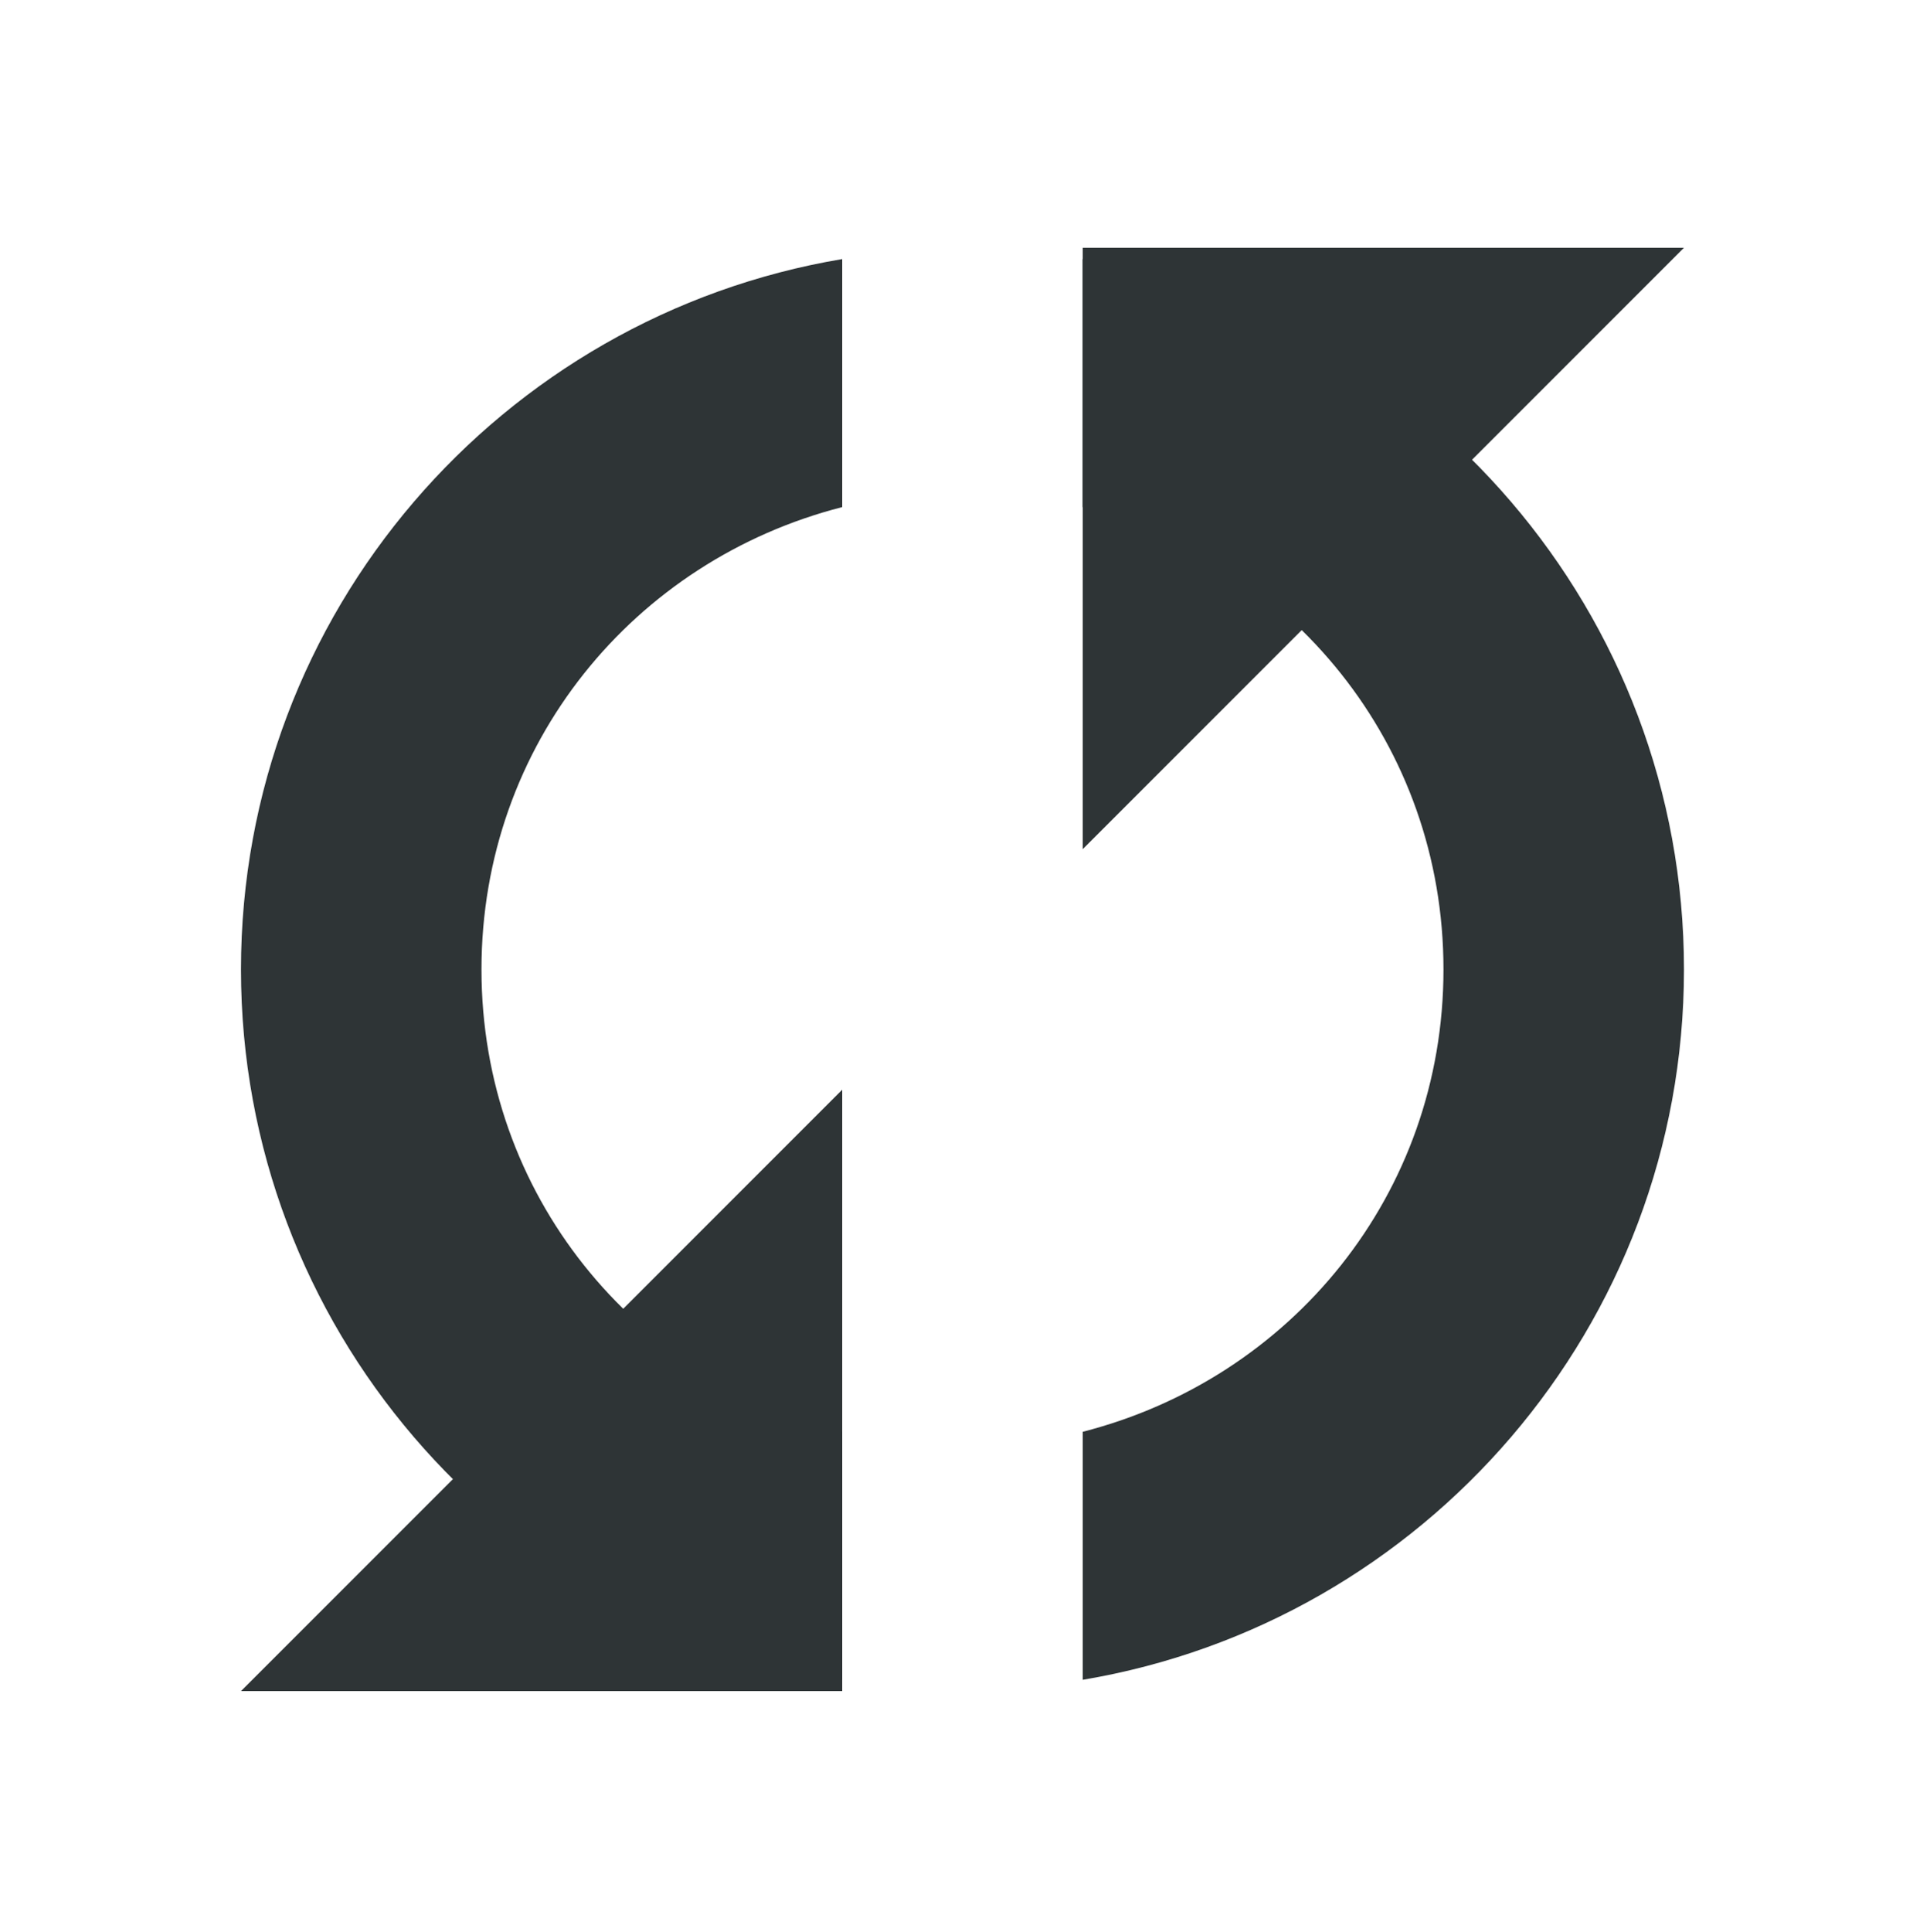 <svg xmlns="http://www.w3.org/2000/svg" width="16.05" height="16.062" version="1.1"><title>Gnome Symbolic Icon Theme</title><g><g fill="#2e3436"><path d="m78.094 973.36c0-2.965 2.165-5.431 5-5.906l0 2.062c -1.729 0.442-3 1.971-3 3.844 0 1.873 1.271 3.401 3 3.844l0 2.062c-2.835-0.475-5-2.941-5-5.906zm7-5.906c2.835 0.475 5 2.941 5 5.906 0 2.965-2.165 5.431-5 5.906l0-2.062c1.729-0.442 3-1.971 3-3.844 0-1.873-1.271-3.401-3-3.844l0-2.062z" color="#000" transform="translate(-501.95 -381.94) translate(425.86 -583.36)" style="block-progression:tb;text-transform:none;text-indent:0"/><path d="m85.094 967.36 0 5 5-5z" transform="translate(-501.95 -381.94) translate(425.86 -583.36)"/><path d="m83.094 979.36 0-5-5 5z" transform="translate(-501.95 -381.94) translate(425.86 -583.36)"/></g></g></svg>